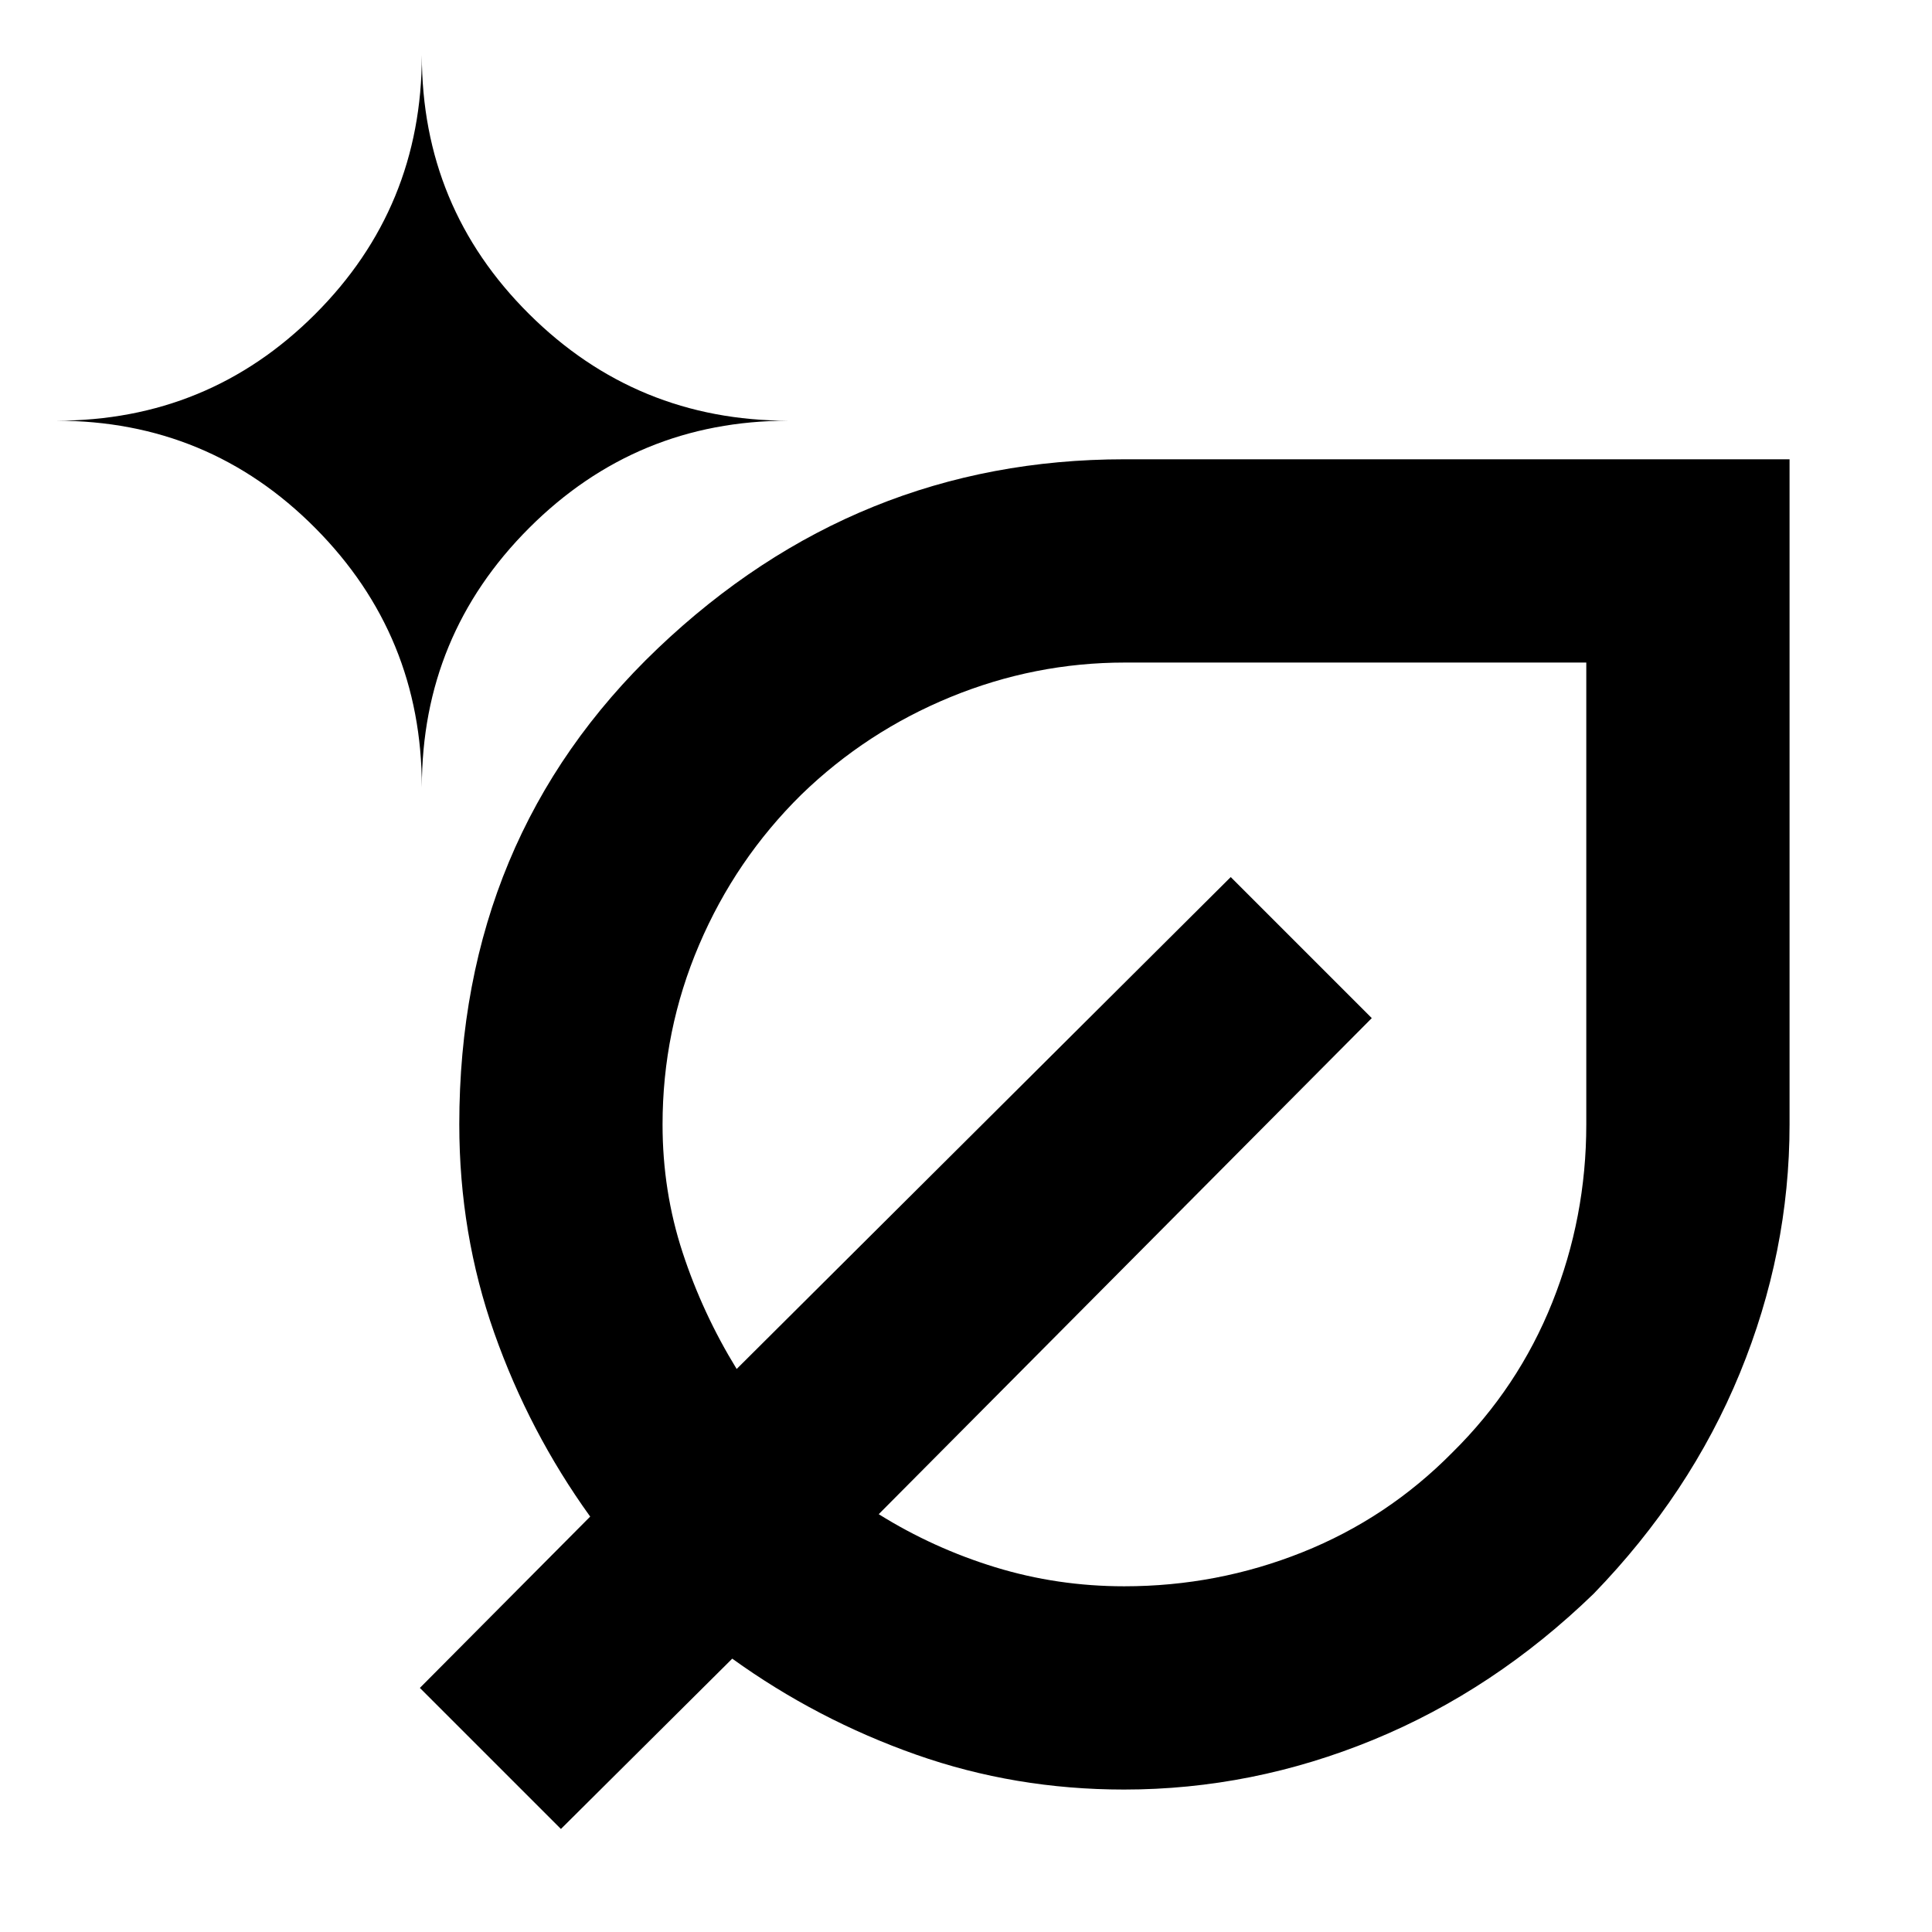 <svg xmlns="http://www.w3.org/2000/svg" height="24" viewBox="0 -960 960 960" width="24"><path d="M558.506-70.782q-54.158 0-103.375-17.37-49.218-17.369-91.283-47.673l-85.13 84.63-70.088-70.087 84.63-85.131q-30.304-42.065-47.673-91.282-17.37-49.218-17.37-103.64 0-142.506 98.634-236.477t231.867-93.971h330.5v330.501q0 63.519-24.704 123.625-24.705 60.106-72.615 109.556-49.45 47.91-109.556 72.615-60.106 24.704-123.837 24.704ZM209.608-568.74q0-75.594 53.312-128.906 53.311-53.311 128.906-53.311-75.595 0-128.906-52.982-53.312-52.982-53.312-128.671 0 75.689-52.982 128.671t-128.67 52.982q75.688 0 128.67 53.311 52.982 53.312 52.982 128.906Zm349.055 396.957q46.155 0 88.463-16.902 42.309-16.902 74.581-49.608 32.706-32.272 49.608-74.546 16.902-42.273 16.902-88.39v-229.553H558.943q-44.899 0-86.671 17.152-41.771 17.153-74.043 48.425-32.706 32.206-50.858 74.727-18.153 42.522-18.153 89.253 0 33.173 9.957 63.547 9.956 30.373 26.869 57.916l245.5-244.434 70.088 70.087-245 246.5q27.108 16.913 57.953 26.37 30.845 9.456 64.078 9.456Zm.055-229.499Zm0 0Z"/></svg>